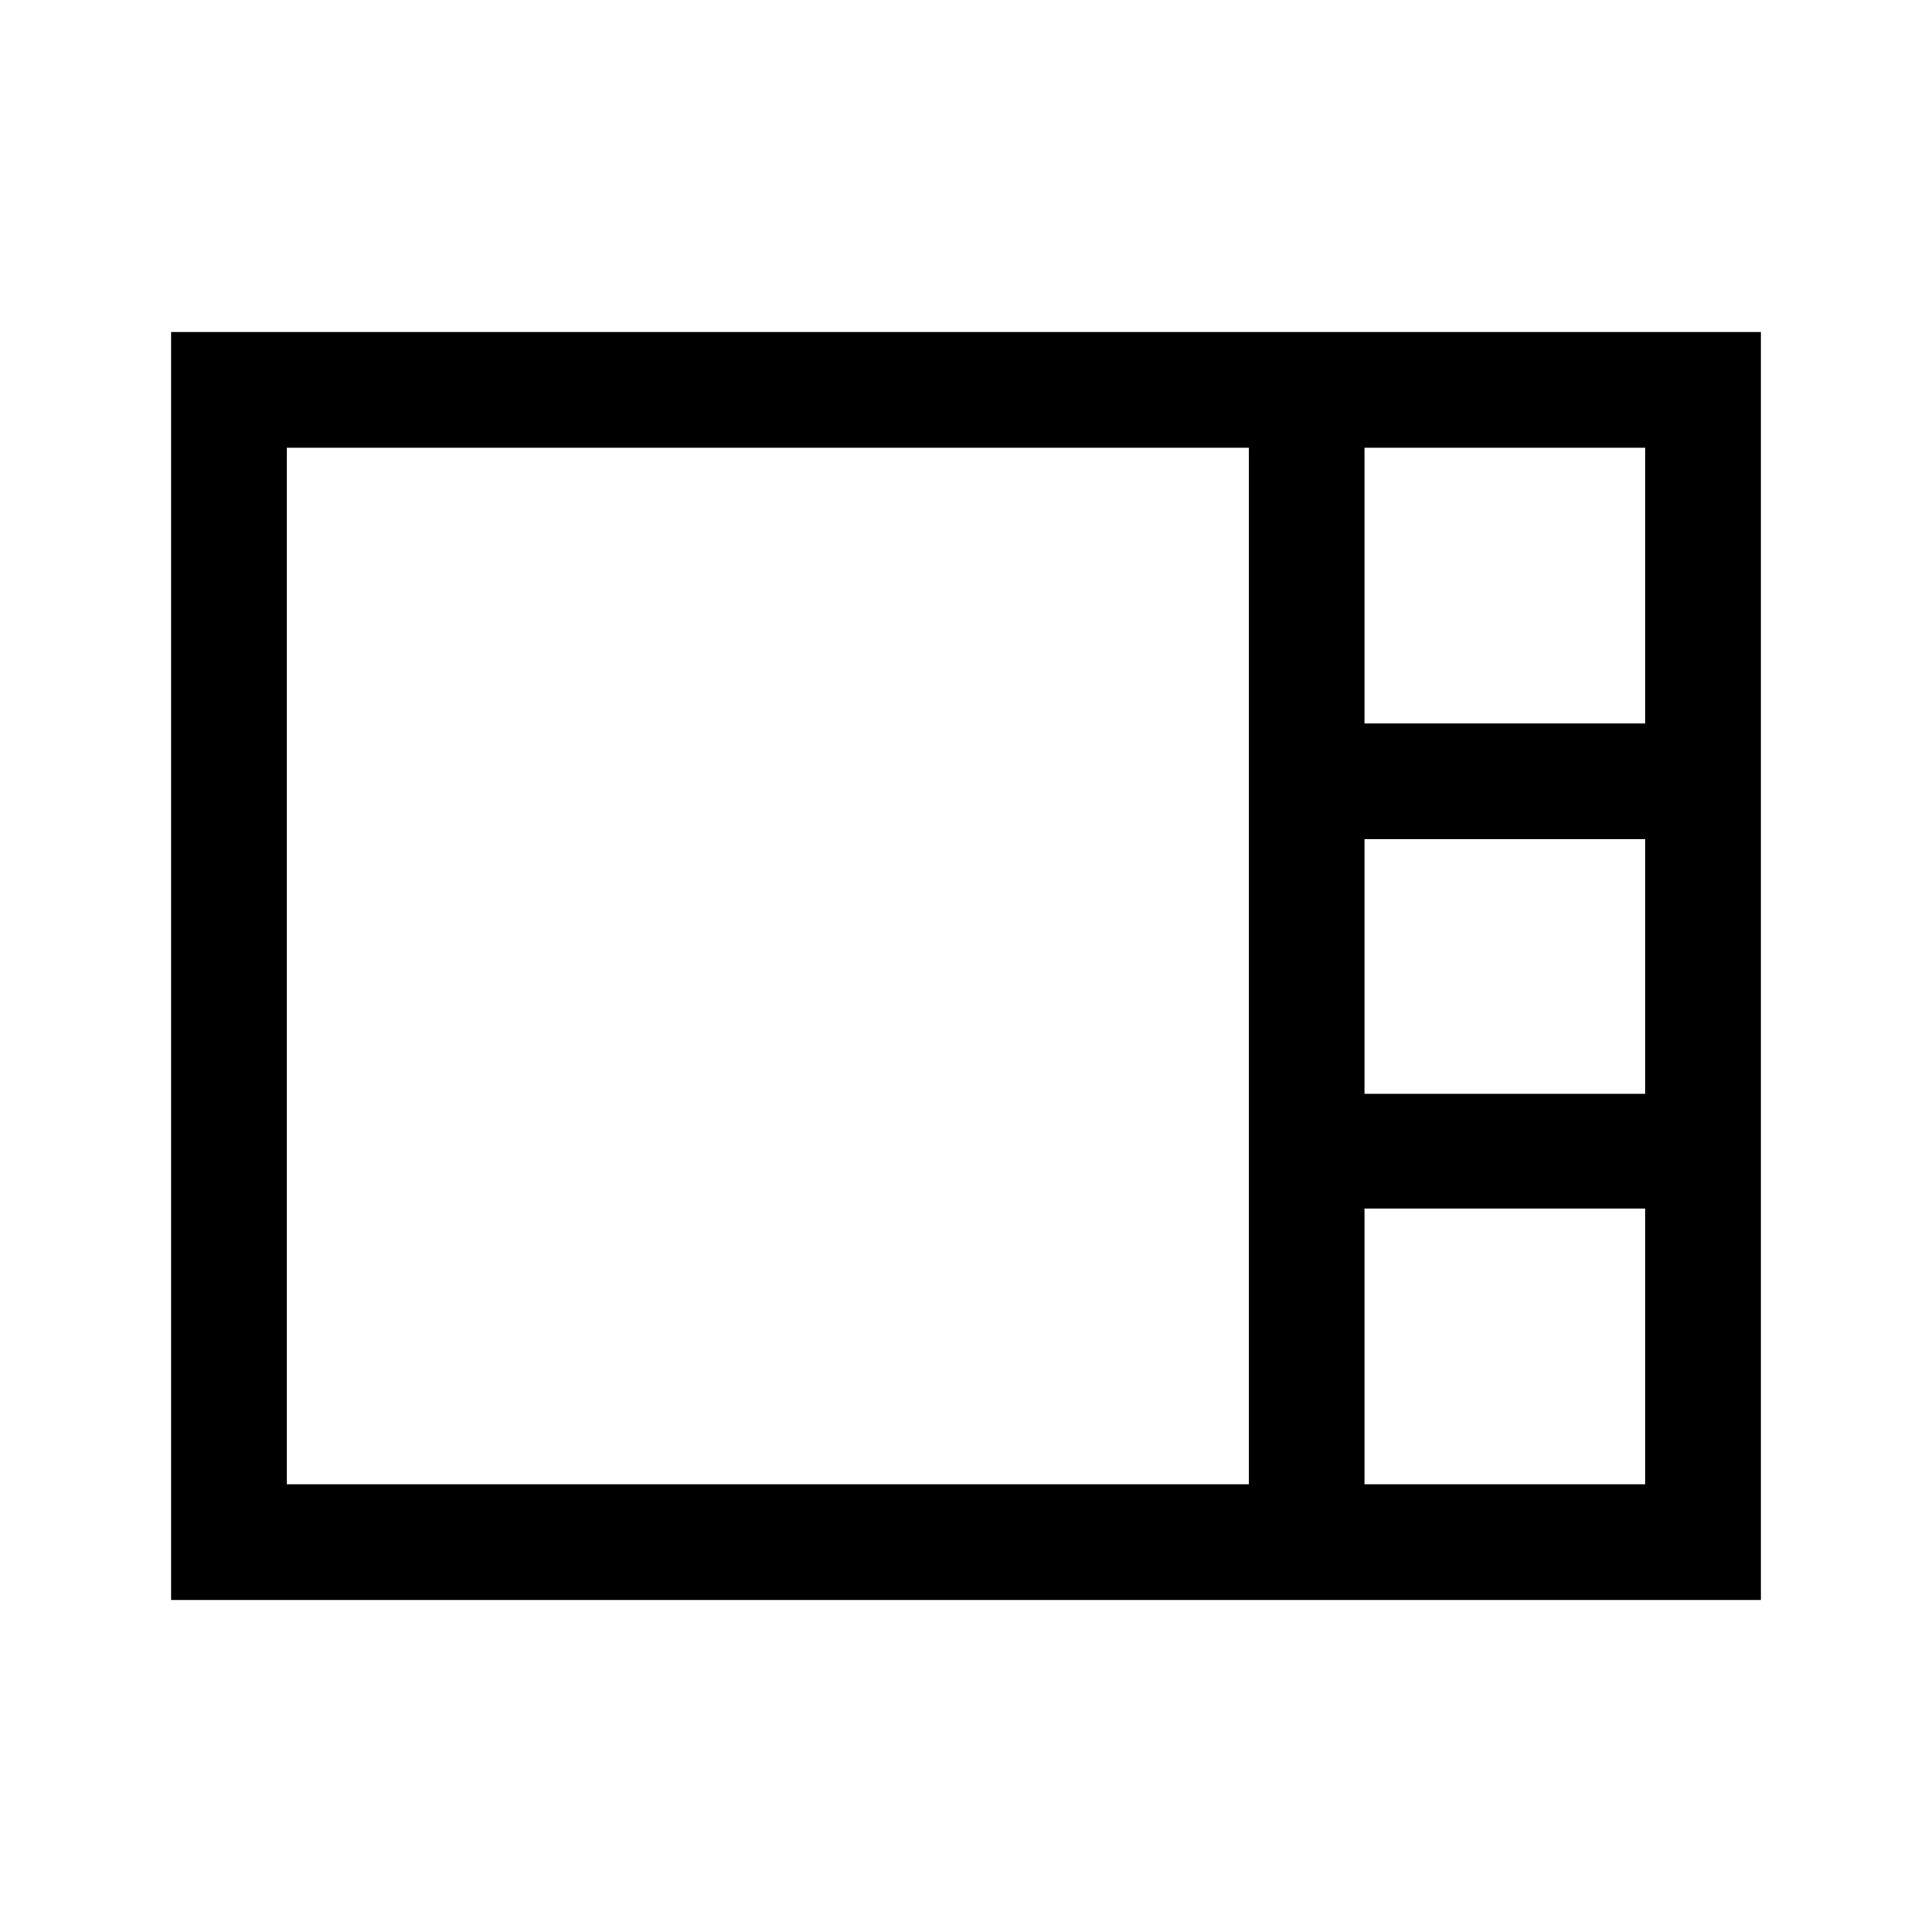 <svg xmlns="http://www.w3.org/2000/svg" height="48" viewBox="0 -960 960 960" width="48"><path d="M85-165v-630h790v630H85Zm593-435.5h139.5v-137H678v137Zm0 184h139.5V-543H678v126.5Zm-535.5 194h478v-515h-478v515Zm535.5 0h139.5v-137H678v137Z"/></svg>